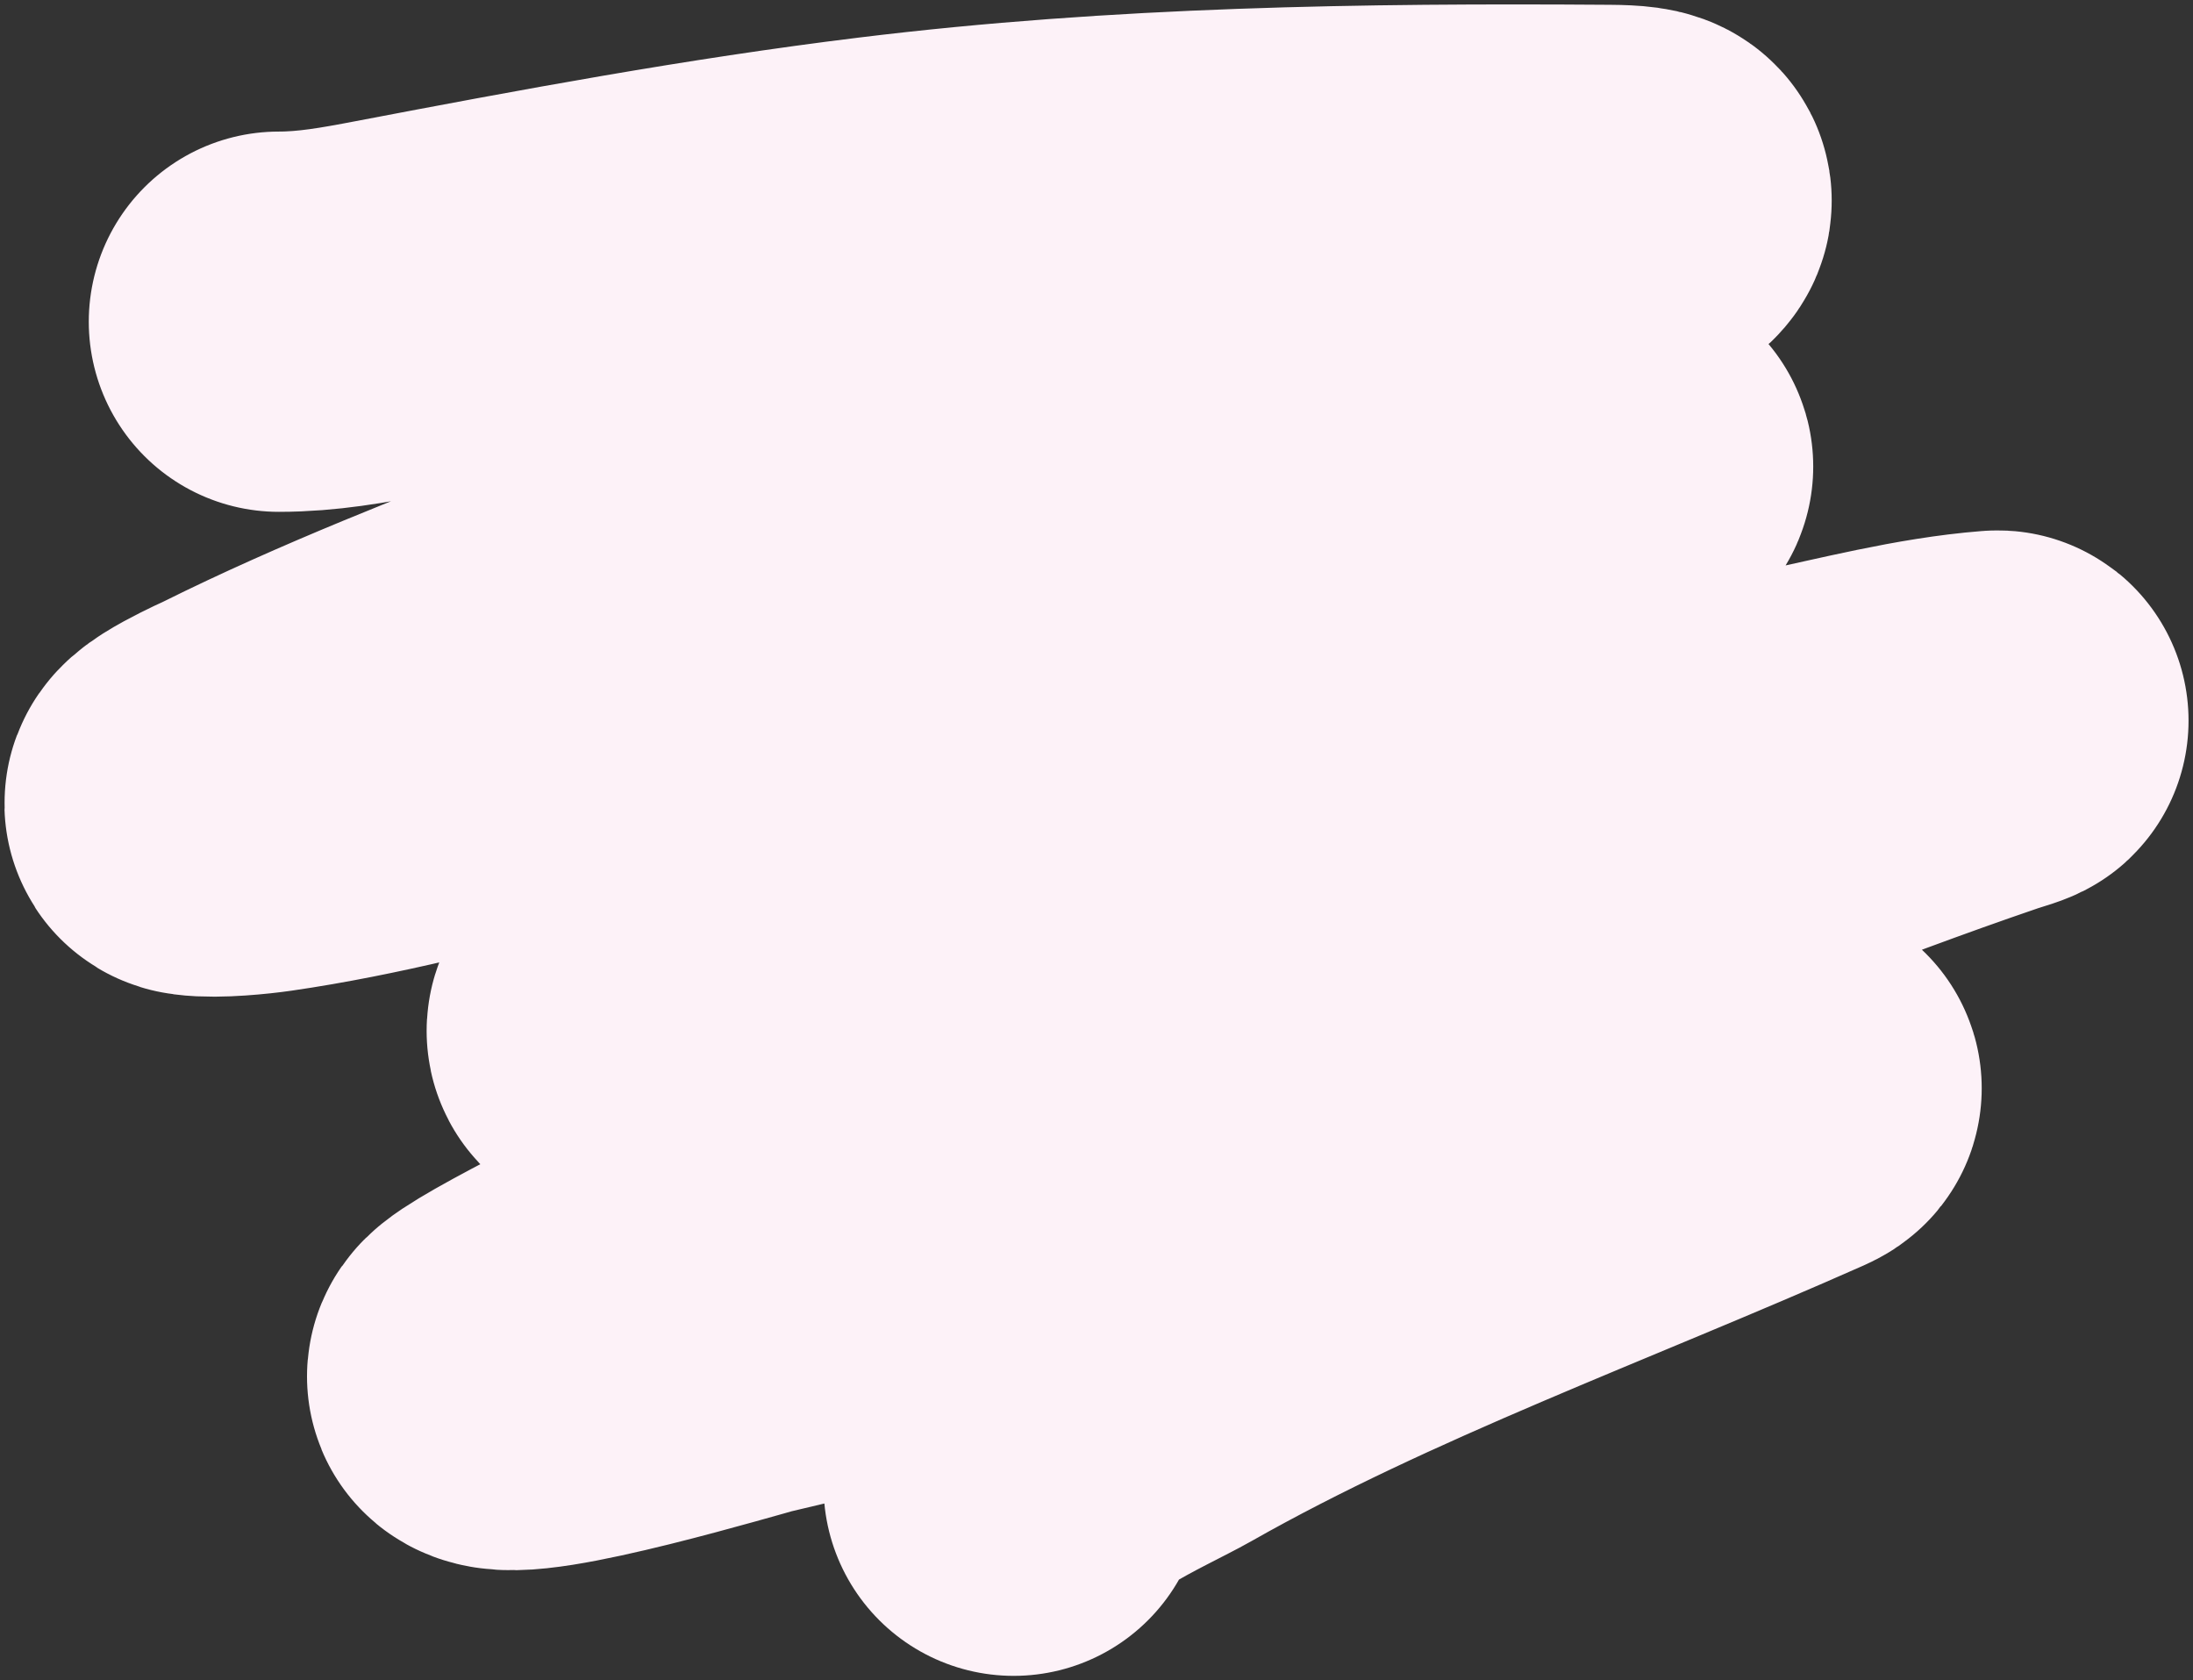 <svg width="248" height="190" viewBox="0 0 248 190" fill="none" xmlns="http://www.w3.org/2000/svg">
<rect x="0" y="0" width="248" height="190" fill="#333333" stroke="none"/>
<path class="highlight" d="M31.539 36.377C35.939 36.377 39.978 35.635 44.246 34.821C62.64 31.312 80.966 27.893 99.74 25.59C126.99 22.246 154.381 21.843 181.938 22.042C186.281 22.073 187.139 22.592 182.732 24.721C167.11 32.267 149.65 38.001 133.195 44.486C110.975 53.243 88.96 62.268 66.682 70.948C53.487 76.089 40.286 81.189 27.916 87.347C27.805 87.402 20.183 90.817 22.406 91.111C24.437 91.381 28.249 90.981 29.852 90.749C40.709 89.178 51.324 86.342 61.718 83.654C98.123 74.239 133.542 62.875 170.422 54.441C170.532 54.416 184.246 52.093 183.526 52.812C182.292 54.045 180.324 54.78 178.662 55.708C169.924 60.585 161.062 65.342 152.255 70.152C134.673 79.755 117.524 89.767 99.938 99.365C90.572 104.477 80.847 109.326 71.844 114.786C65.137 118.854 76.439 116 78.942 115.51C101.49 111.096 123.315 104.878 145.306 99.22C164.404 94.307 183.606 89.726 203.083 85.681C210.394 84.163 218.202 82.083 225.817 81.482C226.67 81.415 224.311 82.086 223.533 82.351C214.733 85.352 206.119 88.607 197.524 91.908C172.336 101.58 147.377 111.577 123.069 122.388C120.657 123.461 54.385 154.191 56.258 155.728C58.604 157.653 82.513 150.455 84.551 149.972C106.583 144.758 128.591 139.489 150.617 134.262C164.353 131.002 178.035 127.44 191.965 124.633C193.015 124.421 205.369 121.96 202.041 123.438C178.336 133.961 152.977 143.051 131.011 155.511C126.512 158.063 114.631 163.044 114.631 168" stroke="#fdf2f8" stroke-width="43" stroke-linecap="round"/>
</svg>

